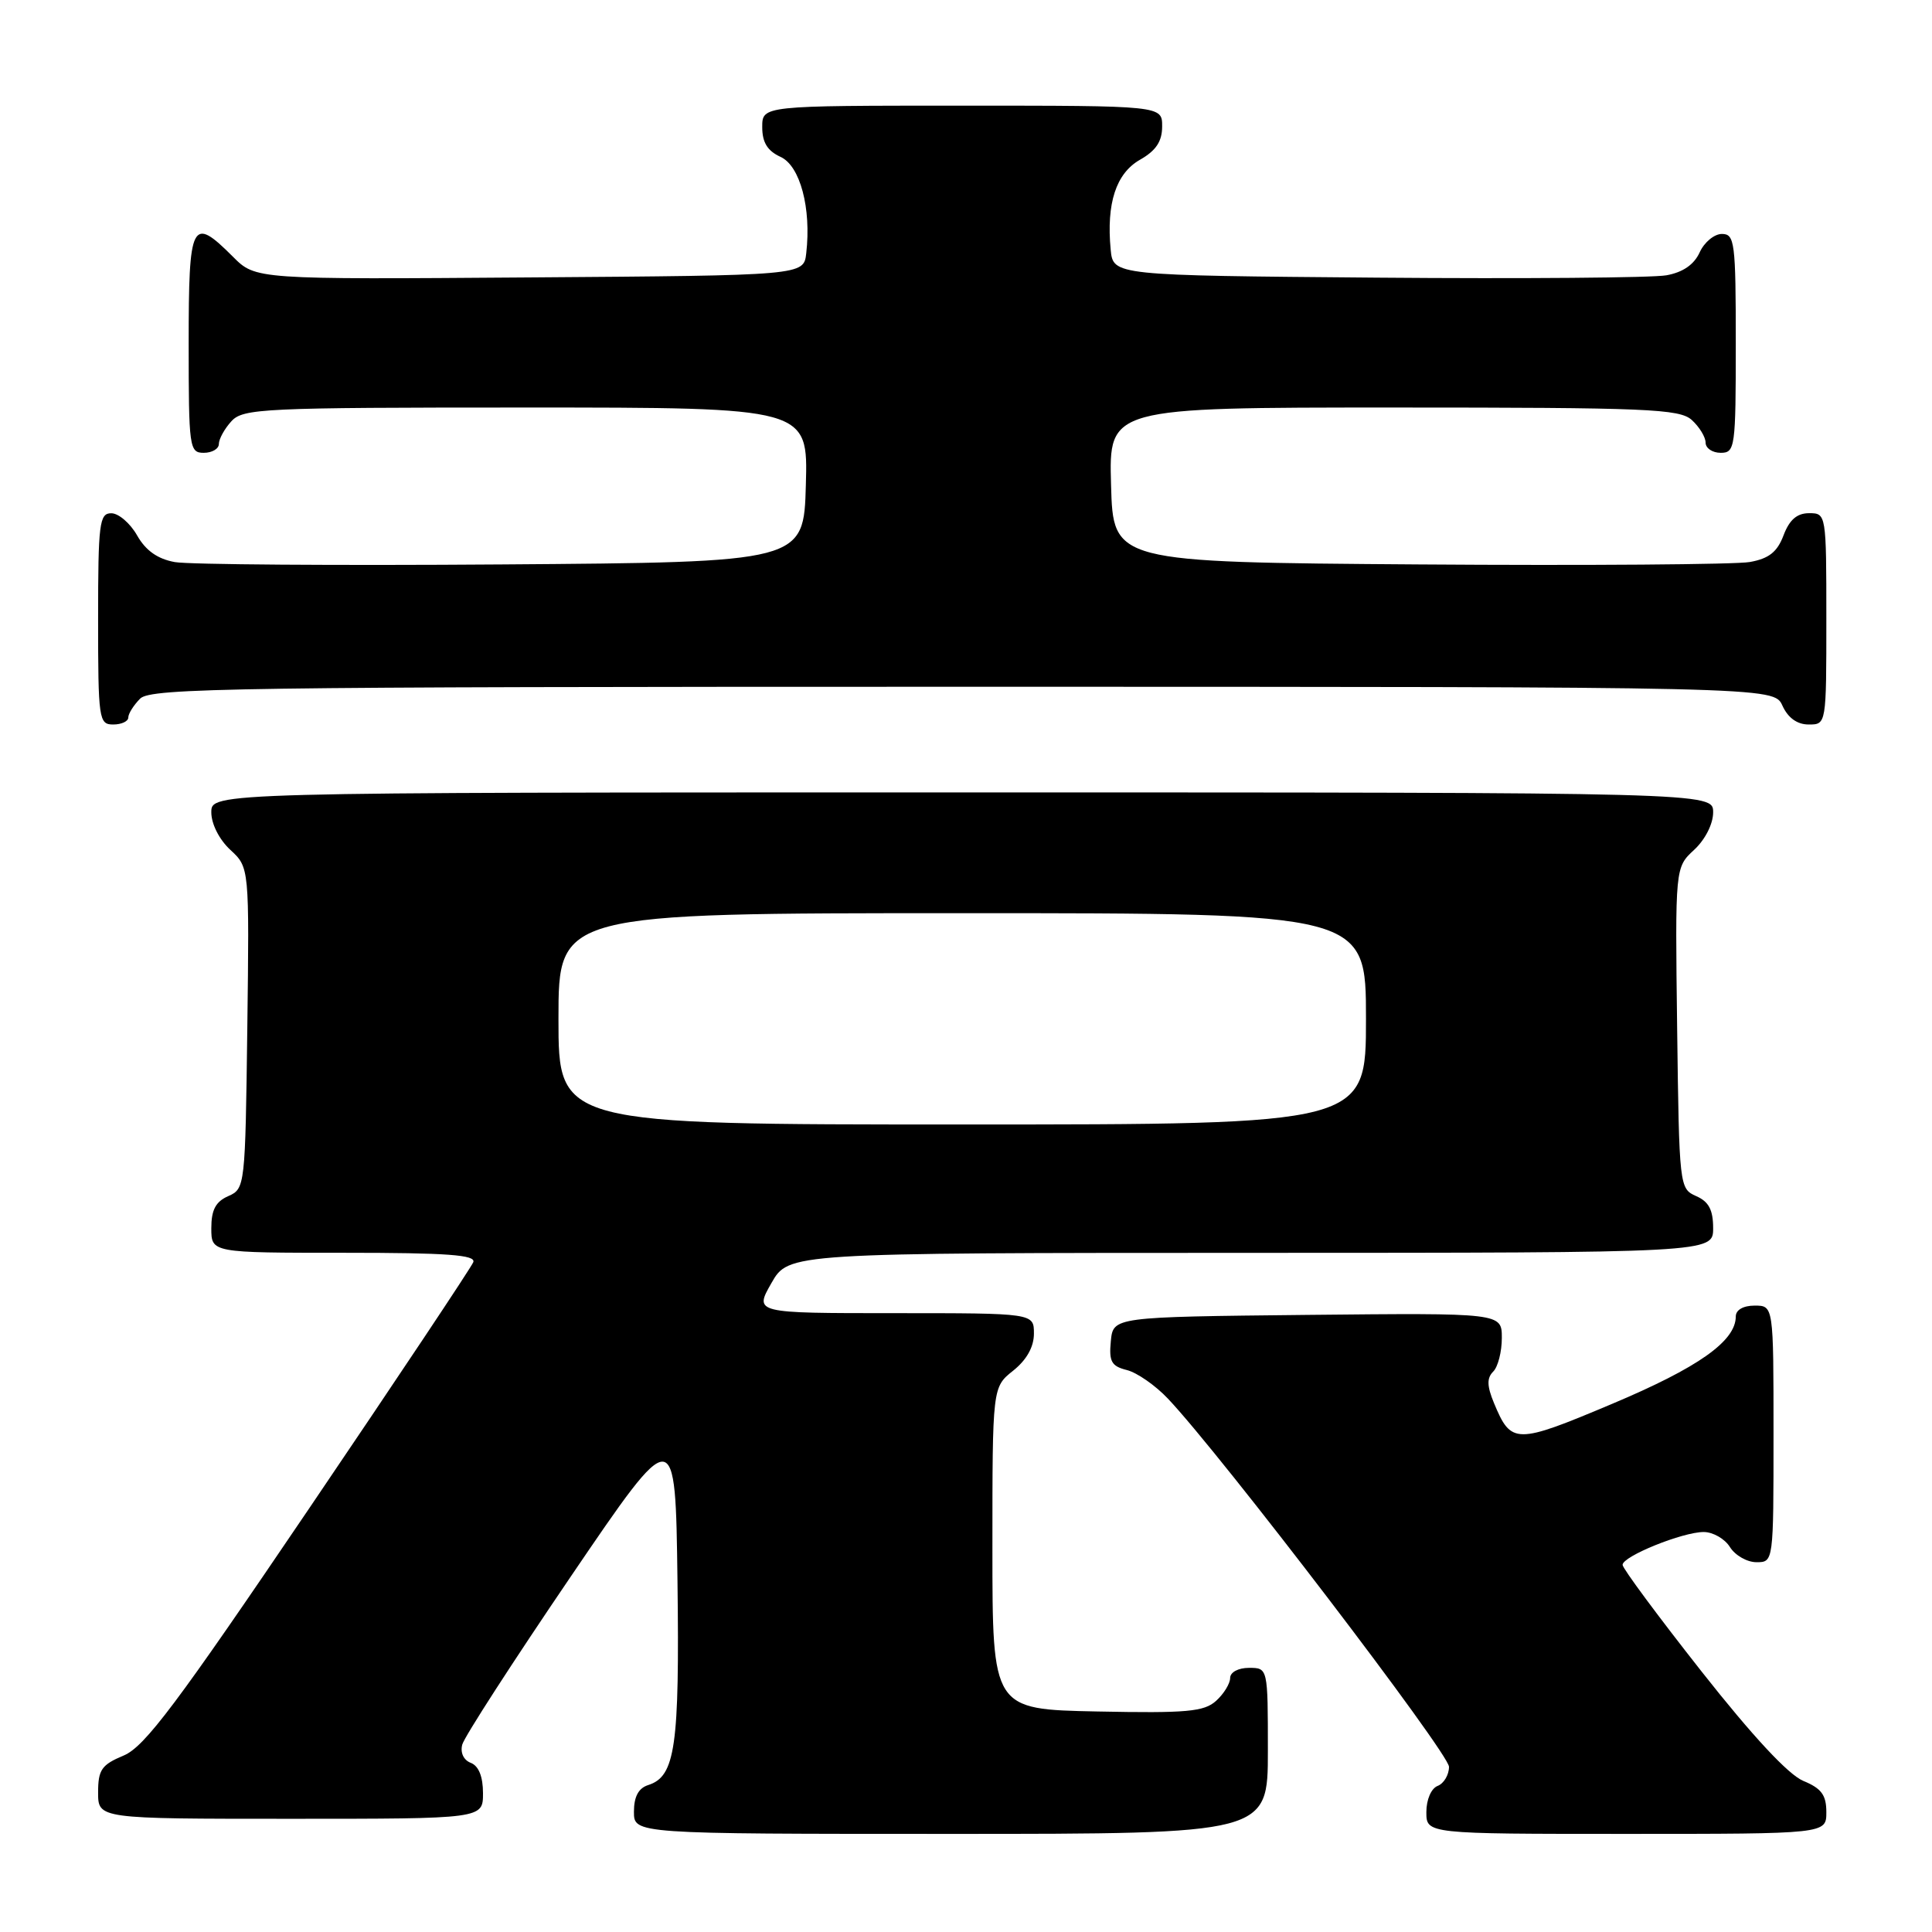 <?xml version="1.0" encoding="UTF-8" standalone="no"?>
<!DOCTYPE svg PUBLIC "-//W3C//DTD SVG 1.1//EN" "http://www.w3.org/Graphics/SVG/1.1/DTD/svg11.dtd" >
<svg xmlns="http://www.w3.org/2000/svg" xmlns:xlink="http://www.w3.org/1999/xlink" version="1.1" viewBox="0 0 256 256">
 <g >
 <path fill="currentColor"
d=" M 168.00 232.00 C 168.00 221.00 168.00 221.00 165.50 221.00 C 164.07 221.00 163.00 221.58 163.00 222.35 C 163.00 223.08 162.16 224.45 161.14 225.37 C 159.55 226.81 157.26 227.02 145.39 226.78 C 131.50 226.50 131.50 226.50 131.50 205.15 C 131.50 183.81 131.50 183.81 134.25 181.62 C 136.04 180.19 137.00 178.47 137.00 176.71 C 137.00 174.00 137.00 174.00 118.47 174.00 C 99.94 174.00 99.94 174.00 102.22 170.01 C 104.50 166.02 104.50 166.02 165.75 166.01 C 227.00 166.00 227.00 166.00 227.00 162.74 C 227.00 160.31 226.42 159.22 224.75 158.49 C 222.53 157.51 222.50 157.21 222.23 136.22 C 221.96 114.94 221.96 114.94 224.48 112.61 C 225.95 111.25 227.00 109.17 227.00 107.64 C 227.00 105.00 227.00 105.00 127.50 105.00 C 28.00 105.00 28.00 105.00 28.00 107.64 C 28.00 109.17 29.05 111.25 30.52 112.61 C 33.04 114.94 33.04 114.94 32.77 136.22 C 32.50 157.21 32.47 157.51 30.25 158.49 C 28.58 159.22 28.00 160.31 28.00 162.74 C 28.00 166.00 28.00 166.00 45.61 166.00 C 59.29 166.00 63.10 166.28 62.71 167.25 C 62.44 167.94 52.66 182.61 40.98 199.85 C 23.37 225.86 19.18 231.45 16.38 232.62 C 13.46 233.84 13.00 234.50 13.00 237.51 C 13.00 241.00 13.00 241.00 38.50 241.00 C 64.00 241.00 64.00 241.00 64.00 237.61 C 64.00 235.41 63.43 234.00 62.39 233.59 C 61.43 233.23 60.97 232.24 61.25 231.17 C 61.50 230.18 67.97 220.17 75.61 208.93 C 89.50 188.50 89.50 188.50 89.77 209.49 C 90.05 231.43 89.49 235.39 85.89 236.53 C 84.60 236.94 84.00 238.07 84.00 240.07 C 84.00 243.00 84.00 243.00 126.00 243.00 C 168.00 243.00 168.00 243.00 168.00 232.00 Z  M 242.00 240.12 C 242.00 237.85 241.35 236.97 238.95 235.98 C 236.97 235.16 232.22 230.05 225.45 221.46 C 219.70 214.16 215.00 207.82 215.00 207.35 C 215.01 206.21 222.95 203.00 225.75 203.00 C 226.98 203.00 228.55 203.90 229.23 205.00 C 229.92 206.10 231.50 207.00 232.74 207.00 C 235.00 207.00 235.00 206.98 235.00 190.00 C 235.00 173.00 235.00 173.00 232.50 173.00 C 230.99 173.00 230.00 173.57 230.00 174.44 C 230.00 177.71 225.03 181.21 213.61 186.02 C 200.81 191.41 200.24 191.40 197.96 185.91 C 197.02 183.64 197.00 182.60 197.86 181.74 C 198.49 181.11 199.00 179.11 199.00 177.28 C 199.00 173.97 199.00 173.97 173.25 174.23 C 147.50 174.50 147.50 174.50 147.19 177.72 C 146.93 180.41 147.27 181.03 149.32 181.54 C 150.66 181.88 153.11 183.58 154.76 185.33 C 161.80 192.76 192.00 232.33 192.00 234.11 C 192.00 235.18 191.32 236.32 190.50 236.64 C 189.64 236.97 189.00 238.46 189.00 240.11 C 189.00 243.00 189.00 243.00 215.50 243.00 C 242.00 243.00 242.00 243.00 242.00 240.12 Z  M 17.00 95.07 C 17.00 94.56 17.71 93.44 18.57 92.57 C 19.98 91.16 31.24 91.00 127.59 91.00 C 235.04 91.00 235.04 91.00 236.18 93.50 C 236.92 95.13 238.14 96.00 239.66 96.00 C 242.00 96.00 242.00 96.00 242.00 82.00 C 242.00 68.09 241.98 68.00 239.72 68.00 C 238.11 68.00 237.11 68.87 236.33 70.93 C 235.50 73.14 234.39 74.02 231.86 74.47 C 230.01 74.80 210.28 74.95 188.00 74.79 C 147.50 74.50 147.50 74.50 147.22 64.25 C 146.93 54.00 146.93 54.00 184.64 54.00 C 218.32 54.00 222.54 54.18 224.17 55.65 C 225.18 56.57 226.00 57.92 226.00 58.65 C 226.00 59.39 226.90 60.00 228.00 60.00 C 229.91 60.00 230.00 59.33 230.00 45.50 C 230.00 32.09 229.86 31.00 228.16 31.00 C 227.15 31.00 225.82 32.10 225.21 33.45 C 224.47 35.07 222.98 36.09 220.80 36.48 C 218.98 36.81 201.75 36.95 182.50 36.79 C 147.50 36.50 147.50 36.50 147.17 33.07 C 146.59 26.93 147.88 22.98 151.05 21.17 C 153.18 19.96 153.99 18.74 153.99 16.75 C 154.00 14.00 154.00 14.00 127.50 14.00 C 101.00 14.00 101.00 14.00 101.00 16.84 C 101.00 18.88 101.69 19.99 103.43 20.79 C 106.02 21.97 107.52 27.58 106.83 33.56 C 106.50 36.50 106.50 36.50 70.19 36.76 C 33.87 37.03 33.87 37.03 30.86 34.01 C 25.40 28.55 25.00 29.34 25.00 45.50 C 25.00 59.33 25.09 60.00 27.00 60.00 C 28.10 60.00 29.00 59.47 29.00 58.83 C 29.00 58.18 29.74 56.83 30.65 55.83 C 32.20 54.12 34.75 54.00 69.69 54.00 C 107.07 54.00 107.07 54.00 106.78 64.25 C 106.50 74.50 106.50 74.50 66.50 74.79 C 44.50 74.95 25.00 74.81 23.17 74.48 C 20.89 74.07 19.31 72.96 18.17 70.95 C 17.25 69.33 15.71 68.01 14.75 68.01 C 13.17 68.00 13.00 69.33 13.00 82.00 C 13.00 95.33 13.10 96.00 15.00 96.00 C 16.10 96.00 17.00 95.58 17.00 95.07 Z  M 74.00 135.00 C 74.00 121.00 74.00 121.00 127.50 121.00 C 181.00 121.00 181.00 121.00 181.00 135.00 C 181.00 149.00 181.00 149.00 127.50 149.00 C 74.00 149.00 74.00 149.00 74.00 135.00 Z "/>
</g>
</svg>
